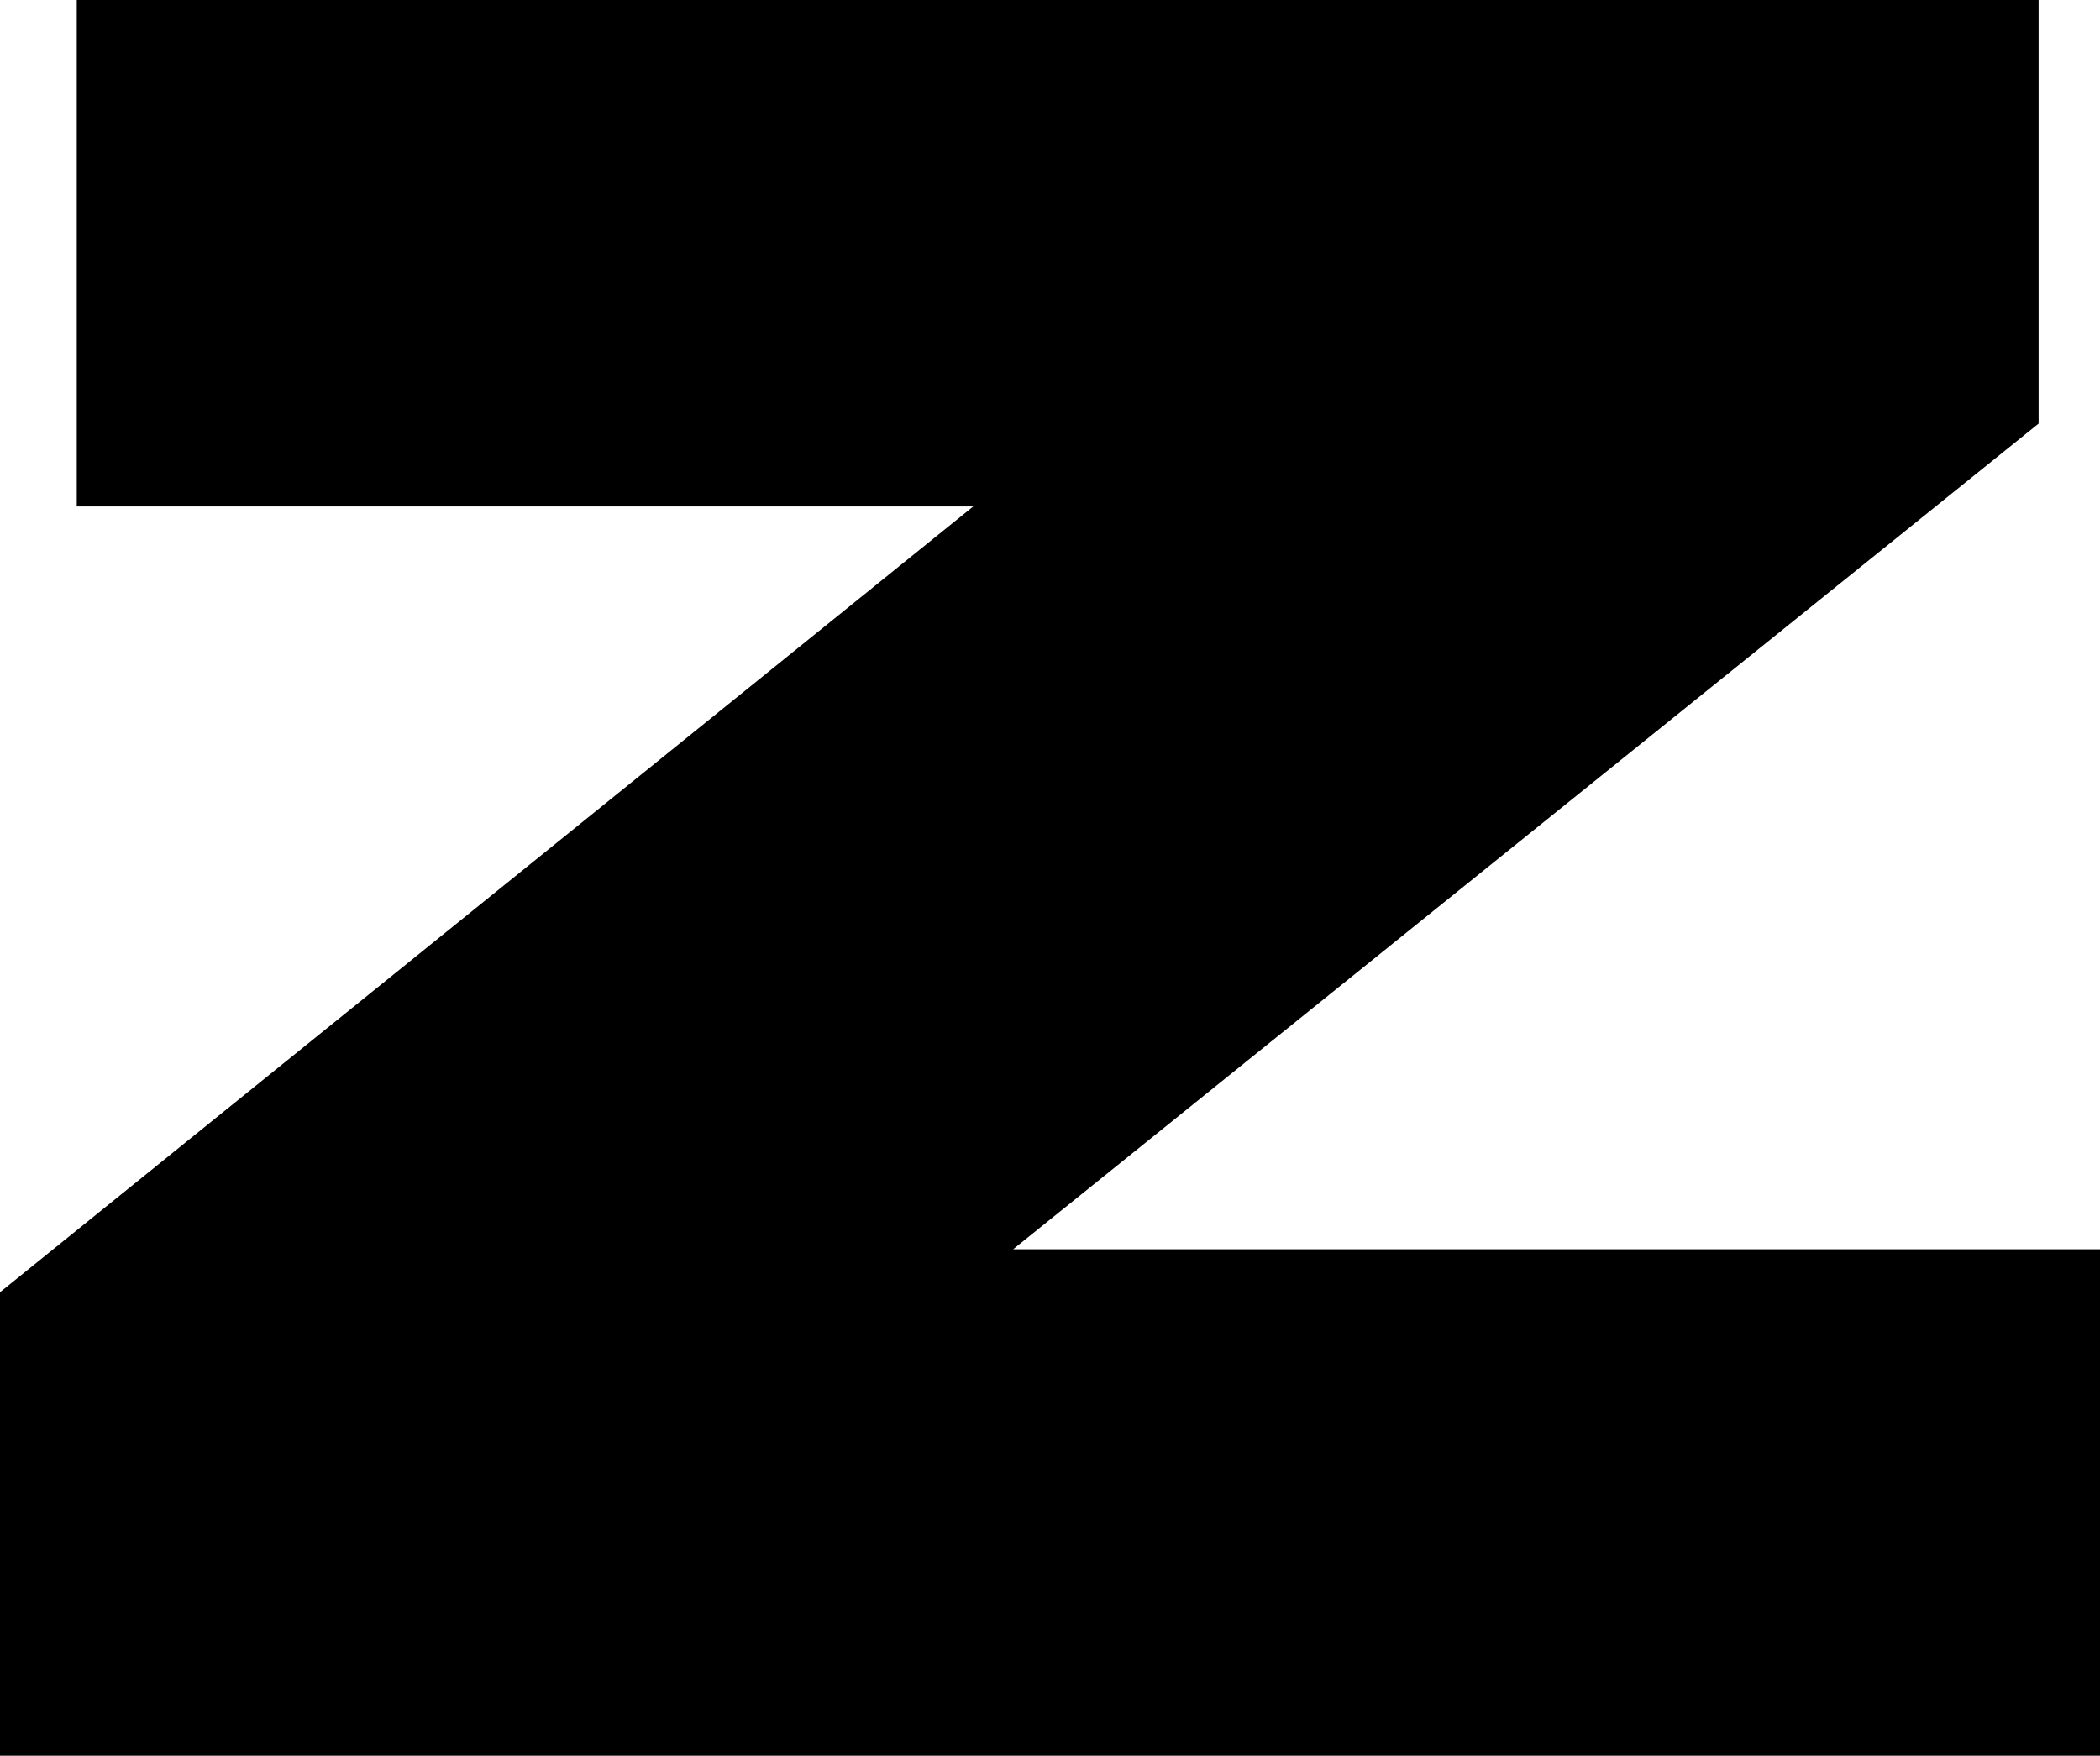<?xml version="1.0" encoding="UTF-8" standalone="no"?>
<svg xmlns:xlink="http://www.w3.org/1999/xlink" height="28.6px" width="34.2px" xmlns="http://www.w3.org/2000/svg">
  <g transform="matrix(1.0, 0.0, 0.0, 1.0, -382.7, -213.25)">
    <path d="M415.9 220.15 L399.2 233.6 416.9 233.6 416.9 241.85 382.7 241.85 382.7 234.3 398.55 221.5 383.95 221.5 383.95 213.25 415.9 213.25 415.9 220.15" fill="#000000" fill-rule="evenodd" stroke="none"/>
  </g>
</svg>
